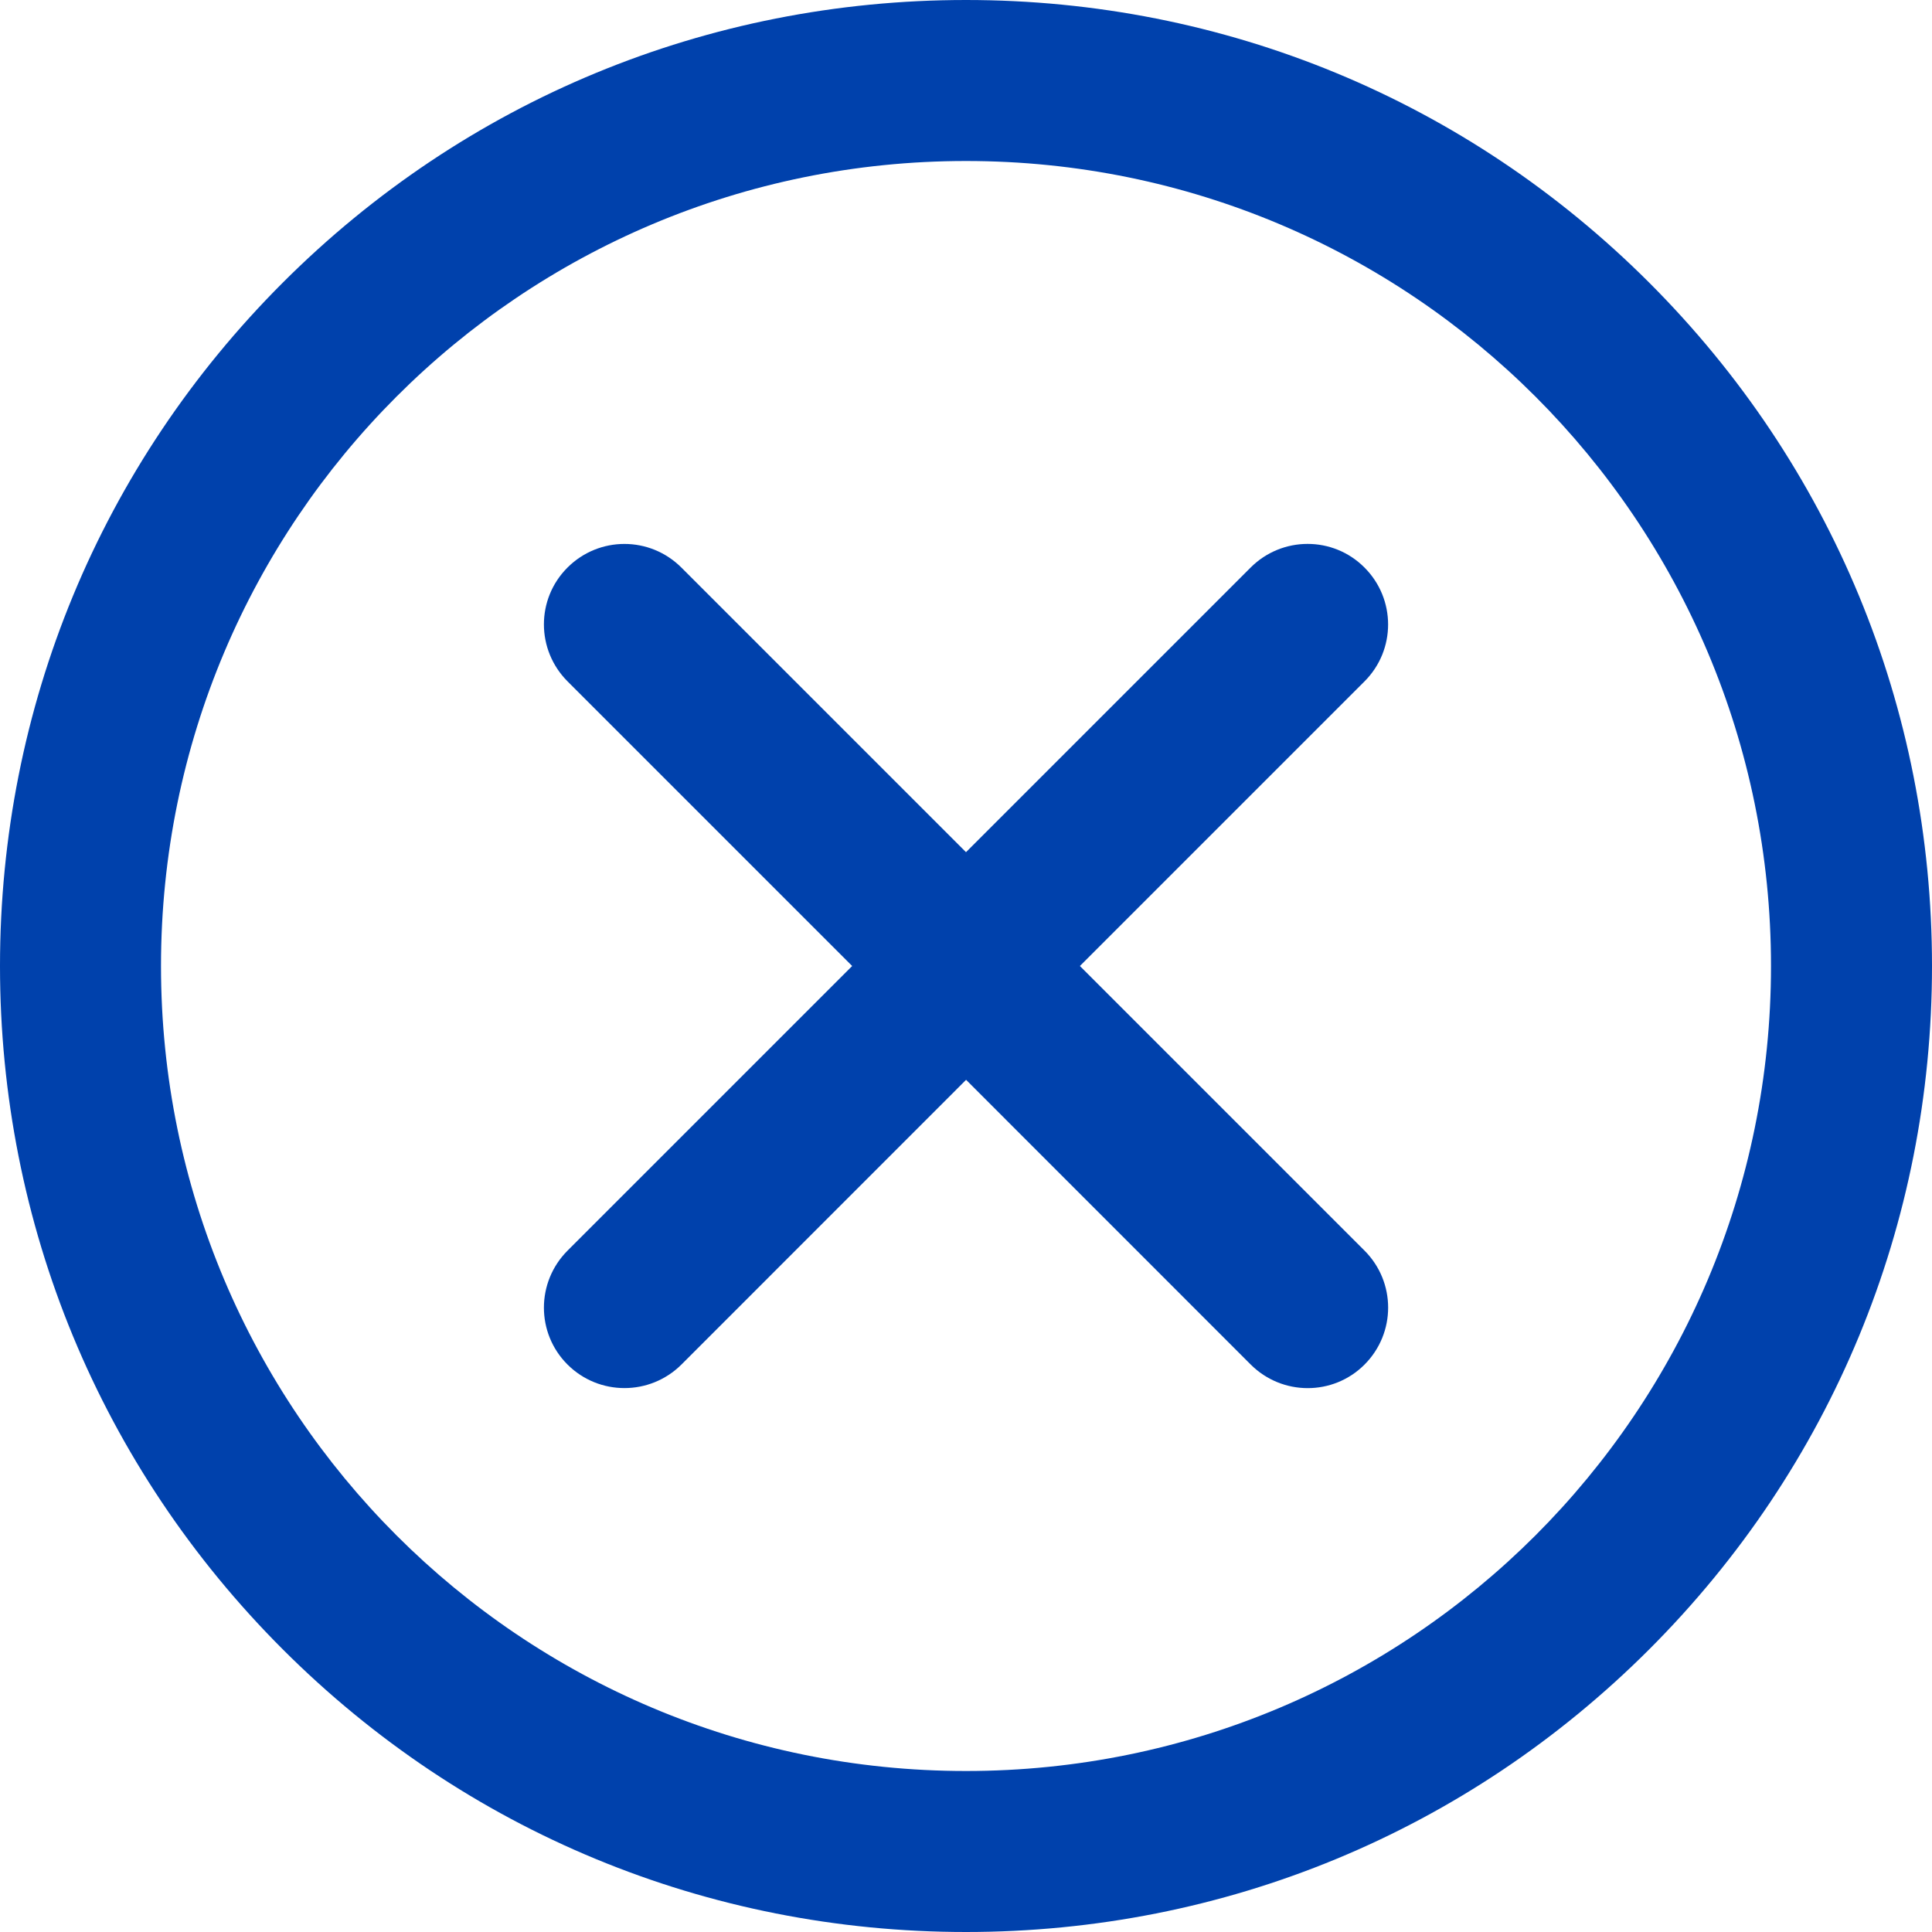 <svg xmlns="http://www.w3.org/2000/svg" xmlns:xlink="http://www.w3.org/1999/xlink" version="1.1" width="24" height="24" viewBox="0 0 24 24">
<defs>
<clipPath id="clip_0">
<path transform="matrix(1,0,0,-1,0,24)" d="M0 24H24V0H0Z"/>
</clipPath>
</defs>
<g id="layer_1">
<g clip-path="url(#clip_0)">
<path transform="matrix(1,0,0,-1,12,2)" d="M0 0C-5.53 0-10-4.47-10-10-10-15.53-5.53-20 0-20 5.53-20 10-15.53 10-10 10-4.47 5.53 0 0 0M0 2C3.209 2 6.223 .753 8.488-1.512 10.753-3.777 12-6.791 12-10 12-13.209 10.753-16.223 8.488-18.488 6.223-20.753 3.209-22 0-22-3.209-22-6.223-20.753-8.488-18.488-10.753-16.223-12-13.209-12-10-12-6.791-10.753-3.777-8.488-1.512-6.223 .753-3.209 2 0 2" fill="#0041ac"/>
<path transform="matrix(1,0,0,-1,7.051,15.535)" d="M0 0 3.535 3.535 0 7.07C-.392 7.462-.392 8.094-.002 8.484 .39 8.876 1.022 8.876 1.414 8.484L4.949 4.949 8.485 8.485C8.876 8.876 9.509 8.876 9.898 8.486 10.29 8.095 10.291 7.462 9.899 7.07L6.364 3.535 9.899 0C10.291-.392 10.291-1.025 9.899-1.417 9.509-1.807 8.876-1.806 8.485-1.415L4.95 2.121 1.415-1.415C1.023-1.806 .389-1.806-.002-1.415-.392-1.025-.392-.392 0 0" fill="#0041ac"/>
</g>
</g>
</svg>
